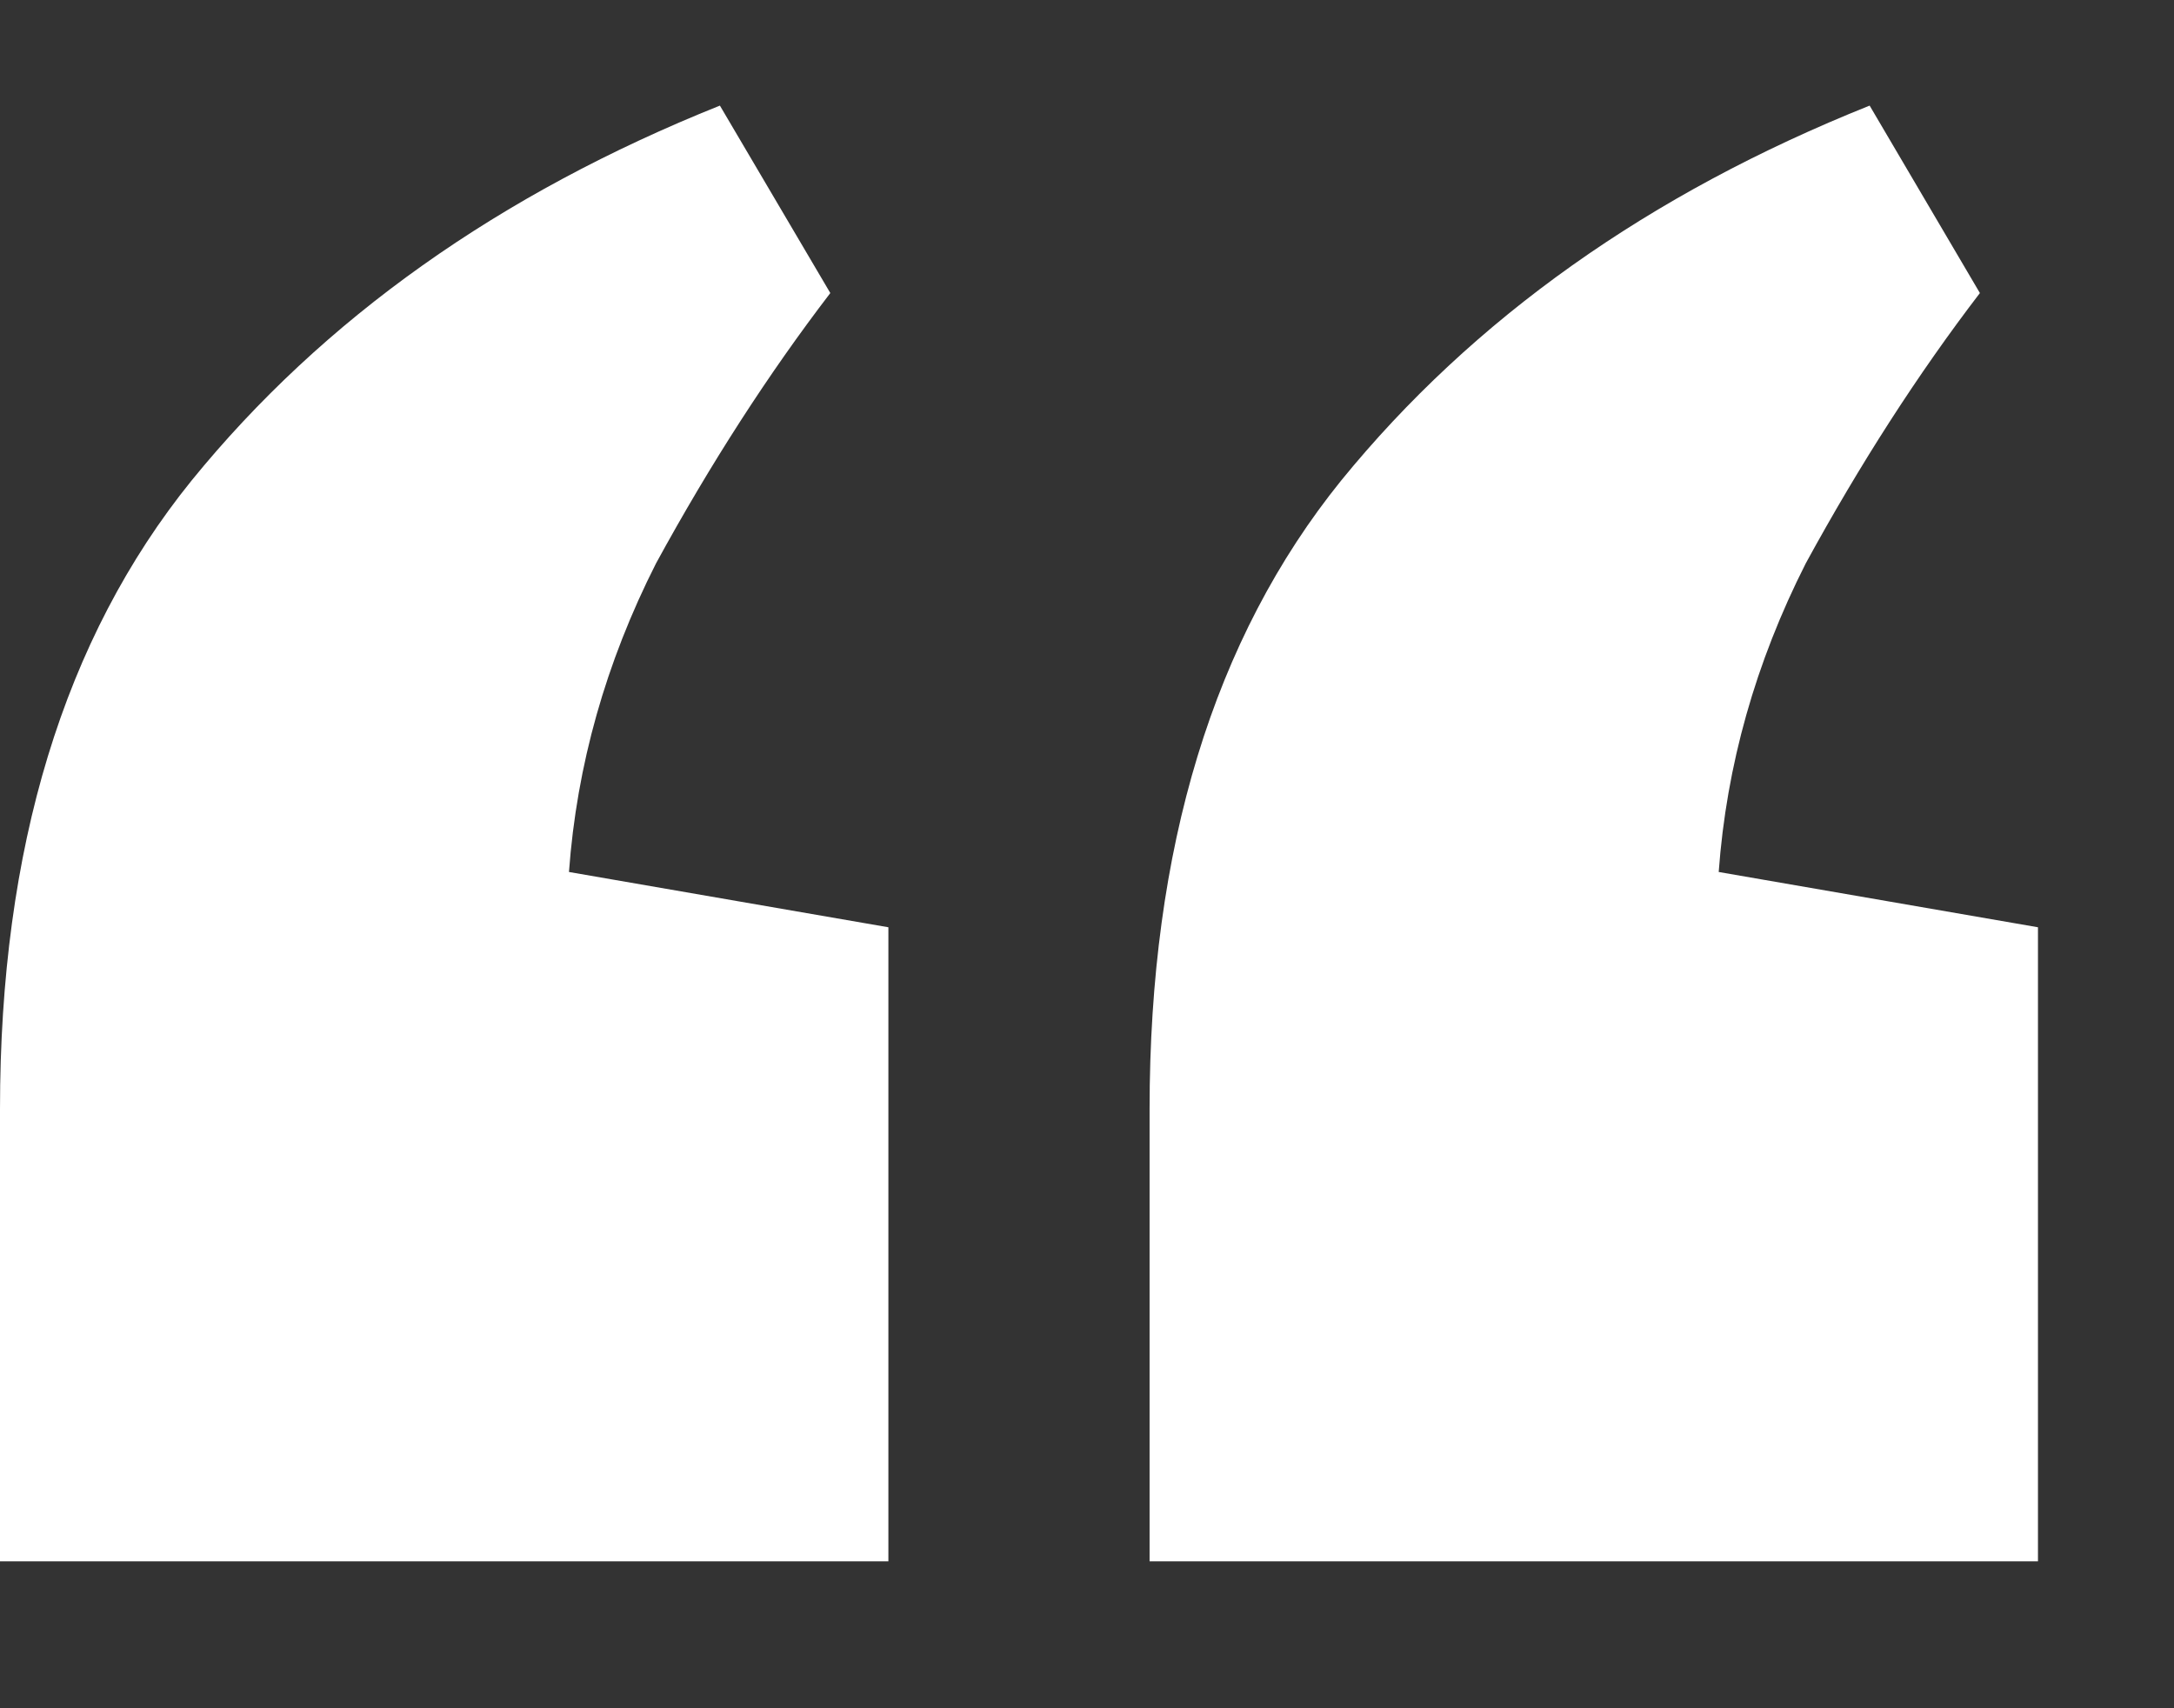 <svg width="14" height="11" viewBox="0 0 14 11" fill="none" xmlns="http://www.w3.org/2000/svg">
<rect x="0" y="0" width="14" height="11" fill="#333333" stroke="none"/>
<path d="M4.636 0.68L5.347 1.887C4.948 2.408 4.574 2.988 4.225 3.627C3.901 4.266 3.714 4.929 3.664 5.615L5.721 5.971V10.054H0V7.142C0 5.462 0.411 4.112 1.234 3.094C2.081 2.053 3.216 1.248 4.636 0.68ZM12.04 0.68L12.75 1.887C12.351 2.408 11.978 2.988 11.629 3.627C11.305 4.266 11.118 4.929 11.068 5.615L13.124 5.971V10.054H7.403V7.142C7.403 5.462 7.815 4.112 8.637 3.094C9.485 2.053 10.619 1.248 12.04 0.68Z" fill="white"/>
</svg>
